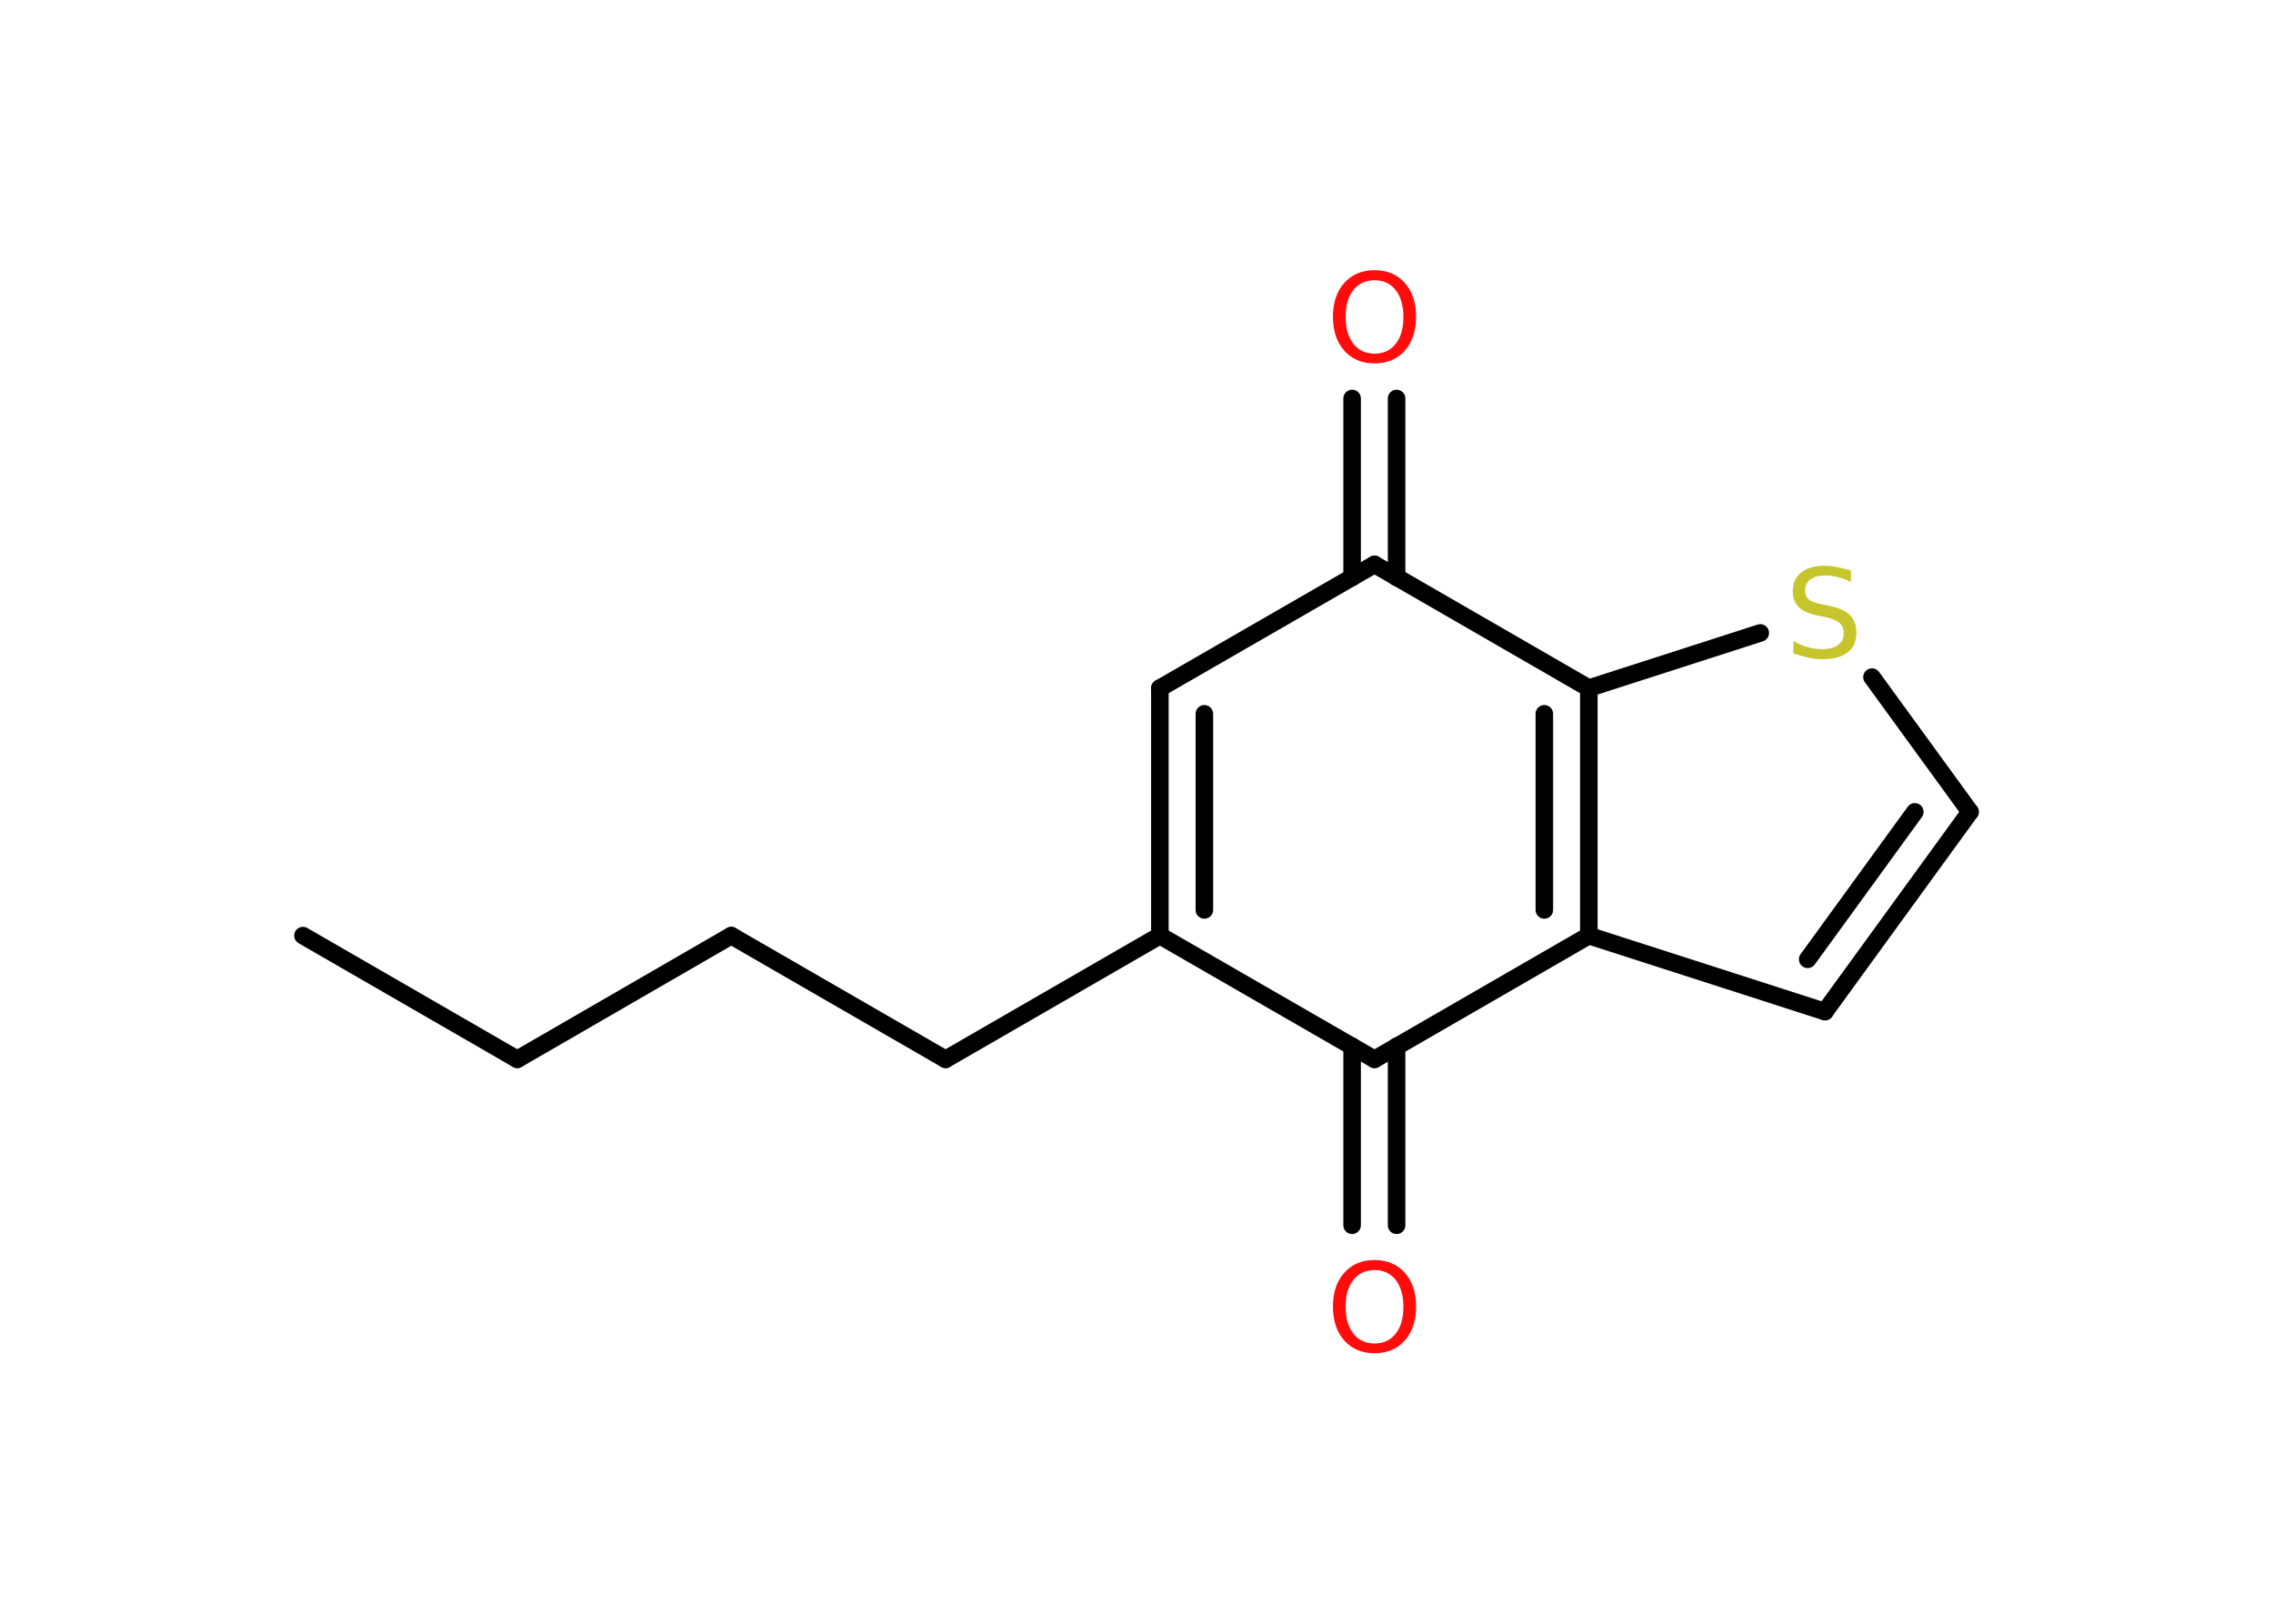 <?xml version='1.0' encoding='UTF-8'?>
<!DOCTYPE svg PUBLIC "-//W3C//DTD SVG 1.1//EN" "http://www.w3.org/Graphics/SVG/1.1/DTD/svg11.dtd">
<svg version='1.2' xmlns='http://www.w3.org/2000/svg' xmlns:xlink='http://www.w3.org/1999/xlink' width='70.0mm' height='50.0mm' viewBox='0 0 70.0 50.0'>
  <desc>Generated by the Chemistry Development Kit (http://github.com/cdk)</desc>
  <g stroke-linecap='round' stroke-linejoin='round' stroke='#000000' stroke-width='.54' fill='#FF0D0D'>
    <rect x='.0' y='.0' width='70.0' height='50.0' fill='#FFFFFF' stroke='none'/>
    <g id='mol1' class='mol'>
      <line id='mol1bnd1' class='bond' x1='9.33' y1='28.81' x2='15.93' y2='32.62'/>
      <line id='mol1bnd2' class='bond' x1='15.93' y1='32.62' x2='22.52' y2='28.81'/>
      <line id='mol1bnd3' class='bond' x1='22.52' y1='28.81' x2='29.12' y2='32.62'/>
      <line id='mol1bnd4' class='bond' x1='29.12' y1='32.62' x2='35.72' y2='28.81'/>
      <g id='mol1bnd5' class='bond'>
        <line x1='35.72' y1='21.19' x2='35.72' y2='28.81'/>
        <line x1='37.09' y1='21.98' x2='37.09' y2='28.02'/>
      </g>
      <line id='mol1bnd6' class='bond' x1='35.72' y1='21.19' x2='42.33' y2='17.38'/>
      <g id='mol1bnd7' class='bond'>
        <line x1='41.64' y1='17.78' x2='41.64' y2='12.27'/>
        <line x1='43.01' y1='17.78' x2='43.01' y2='12.27'/>
      </g>
      <line id='mol1bnd8' class='bond' x1='42.33' y1='17.38' x2='48.93' y2='21.19'/>
      <line id='mol1bnd9' class='bond' x1='48.93' y1='21.19' x2='54.21' y2='19.49'/>
      <line id='mol1bnd10' class='bond' x1='57.65' y1='20.85' x2='60.67' y2='25.0'/>
      <g id='mol1bnd11' class='bond'>
        <line x1='56.2' y1='31.15' x2='60.67' y2='25.0'/>
        <line x1='55.67' y1='29.54' x2='58.97' y2='25.0'/>
      </g>
      <line id='mol1bnd12' class='bond' x1='56.2' y1='31.15' x2='48.93' y2='28.81'/>
      <g id='mol1bnd13' class='bond'>
        <line x1='48.93' y1='28.81' x2='48.93' y2='21.19'/>
        <line x1='47.56' y1='28.02' x2='47.56' y2='21.98'/>
      </g>
      <line id='mol1bnd14' class='bond' x1='48.93' y1='28.81' x2='42.33' y2='32.62'/>
      <line id='mol1bnd15' class='bond' x1='35.72' y1='28.81' x2='42.33' y2='32.62'/>
      <g id='mol1bnd16' class='bond'>
        <line x1='43.01' y1='32.22' x2='43.01' y2='37.73'/>
        <line x1='41.64' y1='32.22' x2='41.64' y2='37.73'/>
      </g>
      <path id='mol1atm8' class='atom' d='M42.33 8.63q-.41 .0 -.65 .3q-.24 .3 -.24 .83q.0 .52 .24 .83q.24 .3 .65 .3q.41 .0 .65 -.3q.24 -.3 .24 -.83q.0 -.52 -.24 -.83q-.24 -.3 -.65 -.3zM42.33 8.32q.58 .0 .93 .39q.35 .39 .35 1.04q.0 .66 -.35 1.05q-.35 .39 -.93 .39q-.58 .0 -.93 -.39q-.35 -.39 -.35 -1.05q.0 -.65 .35 -1.04q.35 -.39 .93 -.39z' stroke='none'/>
      <path id='mol1atm10' class='atom' d='M57.0 17.56v.36q-.21 -.1 -.4 -.15q-.19 -.05 -.37 -.05q-.31 .0 -.47 .12q-.17 .12 -.17 .34q.0 .18 .11 .28q.11 .09 .42 .15l.23 .05q.42 .08 .62 .28q.2 .2 .2 .54q.0 .4 -.27 .61q-.27 .21 -.79 .21q-.2 .0 -.42 -.05q-.22 -.05 -.46 -.13v-.38q.23 .13 .45 .19q.22 .06 .43 .06q.32 .0 .5 -.13q.17 -.13 .17 -.36q.0 -.21 -.13 -.32q-.13 -.11 -.41 -.17l-.23 -.05q-.42 -.08 -.61 -.26q-.19 -.18 -.19 -.49q.0 -.37 .26 -.58q.26 -.21 .71 -.21q.19 .0 .39 .04q.2 .04 .41 .1z' stroke='none' fill='#C6C62C'/>
      <path id='mol1atm15' class='atom' d='M42.33 39.11q-.41 .0 -.65 .3q-.24 .3 -.24 .83q.0 .52 .24 .83q.24 .3 .65 .3q.41 .0 .65 -.3q.24 -.3 .24 -.83q.0 -.52 -.24 -.83q-.24 -.3 -.65 -.3zM42.33 38.8q.58 .0 .93 .39q.35 .39 .35 1.04q.0 .66 -.35 1.05q-.35 .39 -.93 .39q-.58 .0 -.93 -.39q-.35 -.39 -.35 -1.05q.0 -.65 .35 -1.04q.35 -.39 .93 -.39z' stroke='none'/>
    </g>
  </g>
</svg>
